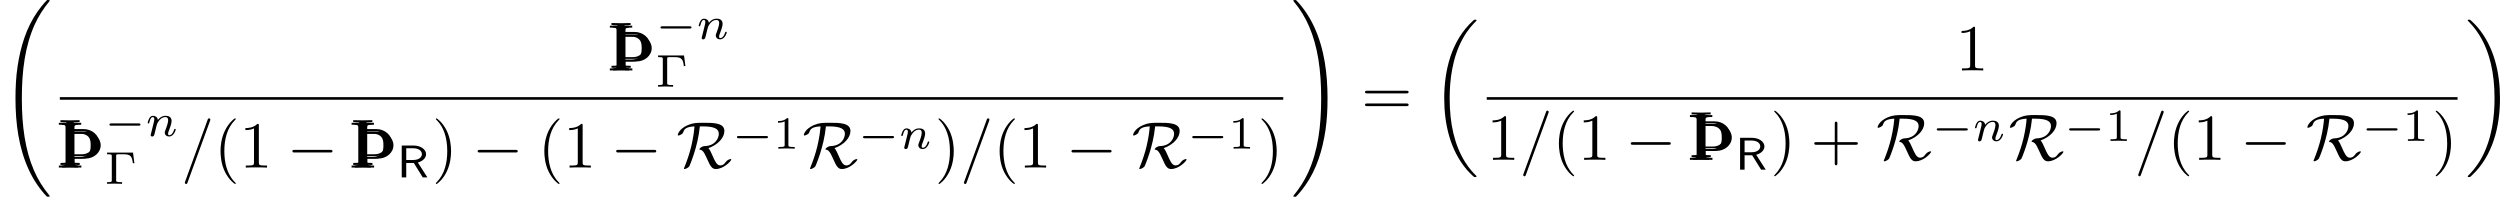 <?xml version='1.0' encoding='UTF-8'?>
<!-- This file was generated by dvisvgm 2.9.1 -->
<svg version='1.1' xmlns='http://www.w3.org/2000/svg' xmlns:xlink='http://www.w3.org/1999/xlink' width='379.535pt' height='29.878pt' viewBox='49.796 148.593 379.535 29.878'>
<defs>
<path id='g24-0' d='M7.878-2.75C8.082-2.75 8.297-2.75 8.297-2.989S8.082-3.228 7.878-3.228H1.411C1.207-3.228 .992-3.228 .992-2.989S1.207-2.75 1.411-2.75H7.878Z'/>
<path id='g24-82' d='M4.842-7.508C7.137-7.508 7.735-6.946 7.735-6.157C7.735-5.428 7.161-3.993 5.189-3.921C4.603-3.897 4.196-3.479 4.196-3.347C4.196-3.276 4.244-3.276 4.256-3.276C4.758-3.192 4.997-2.953 5.619-1.542C6.169-.287 6.48 .263 7.185 .263C8.632 .263 10.006-1.207 10.006-1.47C10.006-1.554 9.911-1.554 9.875-1.554C9.732-1.554 9.265-1.387 9.014-1.04C8.823-.765 8.56-.395 7.974-.395C7.364-.395 6.994-1.243 6.587-2.176C6.336-2.774 6.121-3.216 5.846-3.539C7.58-4.172 8.751-5.428 8.751-6.671C8.751-8.165 6.743-8.165 4.937-8.165C3.742-8.165 3.072-8.165 2.068-7.735C.466-7.03 .251-6.037 .251-5.942C.251-5.87 .299-5.846 .371-5.846C.562-5.846 .837-6.013 .933-6.073C1.184-6.241 1.219-6.312 1.291-6.539C1.459-7.018 1.793-7.436 3.3-7.508C3.24-6.779 3.132-5.667 2.726-3.921C2.403-2.582 1.961-1.267 1.435 .012C1.375 .143 1.375 .167 1.375 .179C1.375 .263 1.47 .263 1.494 .263C1.733 .263 2.236-.024 2.367-.251C2.391-.311 3.909-3.682 4.28-7.508H4.842Z'/>
<path id='g21-18' d='M8.369 28.083C8.369 28.035 8.345 28.011 8.321 27.975C7.878 27.533 7.077 26.732 6.276 25.441C4.352 22.356 3.479 18.471 3.479 13.868C3.479 10.652 3.909 6.504 5.882 2.941C6.826 1.243 7.807 .263 8.333-.263C8.369-.299 8.369-.323 8.369-.359C8.369-.478 8.285-.478 8.118-.478S7.926-.478 7.747-.299C3.742 3.347 2.487 8.823 2.487 13.856C2.487 18.554 3.563 23.289 6.599 26.863C6.838 27.138 7.293 27.628 7.783 28.059C7.926 28.202 7.95 28.202 8.118 28.202S8.369 28.202 8.369 28.083Z'/>
<path id='g21-19' d='M6.3 13.868C6.3 9.17 5.224 4.435 2.188 .861C1.949 .586 1.494 .096 1.004-.335C.861-.478 .837-.478 .669-.478C.526-.478 .418-.478 .418-.359C.418-.311 .466-.263 .49-.239C.909 .191 1.71 .992 2.511 2.283C4.435 5.368 5.308 9.253 5.308 13.856C5.308 17.072 4.878 21.22 2.905 24.783C1.961 26.481 .968 27.473 .466 27.975C.442 28.011 .418 28.047 .418 28.083C.418 28.202 .526 28.202 .669 28.202C.837 28.202 .861 28.202 1.04 28.023C5.045 24.377 6.3 18.901 6.3 13.868Z'/>
<path id='g21-32' d='M9.05 35.256C9.05 35.22 9.05 35.196 8.978 35.112C7.831 33.726 6.874 32.195 6.169 30.533C4.603 26.875 3.981 22.595 3.981 17.455C3.981 12.362 4.567 7.89 6.336 3.969C7.03 2.451 7.938 1.04 9.002-.251C9.026-.287 9.05-.311 9.05-.359C9.05-.478 8.966-.478 8.787-.478S8.584-.478 8.56-.454C8.548-.442 7.807 .275 6.874 1.59C4.794 4.531 3.742 8.046 3.204 11.608C2.917 13.533 2.821 15.494 2.821 17.443C2.821 21.914 3.383 26.481 5.296 30.569C6.145 32.387 7.281 34.024 8.464 35.268C8.572 35.363 8.584 35.375 8.787 35.375C8.966 35.375 9.05 35.375 9.05 35.256Z'/>
<path id='g21-33' d='M6.635 17.455C6.635 12.983 6.073 8.416 4.16 4.328C3.312 2.511 2.176 .873 .992-.371C.885-.466 .873-.478 .669-.478C.502-.478 .406-.478 .406-.359C.406-.311 .454-.251 .478-.215C1.626 1.172 2.582 2.702 3.288 4.364C4.854 8.022 5.475 12.302 5.475 17.443C5.475 22.535 4.89 27.007 3.12 30.928C2.427 32.446 1.518 33.857 .454 35.148C.442 35.172 .406 35.22 .406 35.256C.406 35.375 .502 35.375 .669 35.375C.849 35.375 .873 35.375 .897 35.351C.909 35.339 1.65 34.622 2.582 33.307C4.663 30.366 5.715 26.851 6.253 23.289C6.539 21.364 6.635 19.403 6.635 17.455Z'/>
<path id='g8-82' d='M3.131-2.26C4.129-2.552 4.38-3.159 4.38-3.536C4.38-4.261 3.529-4.84 2.518-4.84H.683V0H1.367V-2.19H2.518L3.877 0H4.582L3.131-2.26ZM1.367-2.65V-4.428H2.427C3.229-4.428 3.745-4.052 3.745-3.536C3.745-3.048 3.264-2.65 2.427-2.65H1.367Z'/>
<use id='g43-0' xlink:href='#g24-0' transform='scale(.833)'/>
<use id='g43-82' xlink:href='#g24-82' transform='scale(.833)'/>
<path id='g49-0' d='M4.331-4.735H.391V-4.484H.558C1.095-4.484 1.109-4.414 1.109-4.17V-.565C1.109-.328 1.095-.251 .558-.251H.391V0C.398 0 1.186-.028 1.451-.028C1.736-.028 2.566-.007 2.671 0V-.251H2.427C1.771-.251 1.771-.342 1.771-.572V-4.212C1.771-4.428 1.778-4.484 2.106-4.484H2.95C4.01-4.484 4.184-4.094 4.303-3.131H4.54L4.331-4.735Z'/>
<path id='g49-49' d='M2.336-4.435C2.336-4.624 2.322-4.631 2.127-4.631C1.681-4.191 1.046-4.184 .76-4.184V-3.933C.928-3.933 1.388-3.933 1.771-4.129V-.572C1.771-.342 1.771-.251 1.074-.251H.809V0C.934-.007 1.792-.028 2.05-.028C2.267-.028 3.145-.007 3.299 0V-.251H3.034C2.336-.251 2.336-.342 2.336-.572V-4.435Z'/>
<path id='g48-40' d='M3.298 2.391C3.298 2.361 3.298 2.341 3.128 2.172C1.883 .917 1.564-.966 1.564-2.491C1.564-4.224 1.943-5.958 3.168-7.203C3.298-7.323 3.298-7.342 3.298-7.372C3.298-7.442 3.258-7.472 3.198-7.472C3.098-7.472 2.202-6.795 1.614-5.529C1.106-4.433 .986-3.328 .986-2.491C.986-1.714 1.096-.508 1.644 .618C2.242 1.843 3.098 2.491 3.198 2.491C3.258 2.491 3.298 2.461 3.298 2.391Z'/>
<path id='g48-41' d='M2.879-2.491C2.879-3.268 2.77-4.473 2.222-5.599C1.624-6.824 .767-7.472 .667-7.472C.608-7.472 .568-7.432 .568-7.372C.568-7.342 .568-7.323 .757-7.143C1.733-6.157 2.301-4.573 2.301-2.491C2.301-.787 1.933 .966 .697 2.222C.568 2.341 .568 2.361 .568 2.391C.568 2.451 .608 2.491 .667 2.491C.767 2.491 1.664 1.813 2.252 .548C2.76-.548 2.879-1.654 2.879-2.491Z'/>
<path id='g48-43' d='M4.075-2.291H6.854C6.994-2.291 7.183-2.291 7.183-2.491S6.994-2.69 6.854-2.69H4.075V-5.479C4.075-5.619 4.075-5.808 3.875-5.808S3.676-5.619 3.676-5.479V-2.69H.887C.747-2.69 .558-2.69 .558-2.491S.747-2.291 .887-2.291H3.676V.498C3.676 .638 3.676 .827 3.875 .827S4.075 .638 4.075 .498V-2.291Z'/>
<path id='g48-49' d='M2.929-6.376C2.929-6.615 2.929-6.635 2.7-6.635C2.082-5.998 1.205-5.998 .887-5.998V-5.689C1.086-5.689 1.674-5.689 2.192-5.948V-.787C2.192-.428 2.162-.309 1.265-.309H.946V0C1.295-.03 2.162-.03 2.56-.03S3.826-.03 4.174 0V-.309H3.856C2.959-.309 2.929-.418 2.929-.787V-6.376Z'/>
<path id='g48-61' d='M6.844-3.258C6.994-3.258 7.183-3.258 7.183-3.457S6.994-3.656 6.854-3.656H.887C.747-3.656 .558-3.656 .558-3.457S.747-3.258 .897-3.258H6.844ZM6.854-1.325C6.994-1.325 7.183-1.325 7.183-1.524S6.994-1.724 6.844-1.724H.897C.747-1.724 .558-1.724 .558-1.524S.747-1.325 .887-1.325H6.854Z'/>
<path id='g45-61' d='M4.374-7.093C4.423-7.223 4.423-7.263 4.423-7.273C4.423-7.382 4.334-7.472 4.224-7.472C4.154-7.472 4.085-7.442 4.055-7.382L.598 2.112C.548 2.242 .548 2.281 .548 2.291C.548 2.401 .638 2.491 .747 2.491C.877 2.491 .907 2.421 .966 2.252L4.374-7.093Z'/>
<path id='g46-110' d='M.851-.439C.823-.349 .781-.174 .781-.153C.781 0 .907 .07 1.018 .07C1.144 .07 1.255-.021 1.29-.084S1.381-.37 1.416-.516C1.451-.649 1.527-.969 1.569-1.144C1.611-1.297 1.653-1.451 1.688-1.611C1.764-1.897 1.778-1.953 1.981-2.239C2.176-2.518 2.504-2.88 3.027-2.88C3.431-2.88 3.438-2.525 3.438-2.392C3.438-1.974 3.138-1.2 3.027-.907C2.95-.711 2.922-.649 2.922-.53C2.922-.16 3.229 .07 3.585 .07C4.282 .07 4.589-.893 4.589-.997C4.589-1.088 4.498-1.088 4.477-1.088C4.38-1.088 4.373-1.046 4.345-.969C4.184-.411 3.884-.126 3.605-.126C3.459-.126 3.431-.223 3.431-.37C3.431-.53 3.466-.621 3.592-.934C3.675-1.151 3.961-1.89 3.961-2.28C3.961-2.957 3.424-3.075 3.055-3.075C2.476-3.075 2.085-2.72 1.876-2.441C1.827-2.922 1.416-3.075 1.13-3.075C.83-3.075 .669-2.859 .579-2.699C.425-2.441 .328-2.043 .328-2.008C.328-1.918 .425-1.918 .446-1.918C.544-1.918 .551-1.939 .6-2.127C.704-2.538 .837-2.88 1.109-2.88C1.29-2.88 1.339-2.727 1.339-2.538C1.339-2.406 1.276-2.148 1.227-1.96S1.109-1.485 1.074-1.332L.851-.439Z'/>
<path id='g44-0' d='M5.189-1.576C5.3-1.576 5.467-1.576 5.467-1.743C5.467-1.918 5.307-1.918 5.189-1.918H1.032C.921-1.918 .753-1.918 .753-1.75C.753-1.576 .914-1.576 1.032-1.576H5.189Z'/>
<use id='g33-106' xlink:href='#g18-106' transform='scale(.833)'/>
<path id='g18-106' d='M1.638-.801C1.638-.646 1.578-.49 1.435-.442C1.231-.371 .753-.371 .418-.371V0C1.59-.048 2.75-.048 3.921 0V-.371C3.587-.371 3.108-.371 2.905-.442C2.762-.49 2.702-.646 2.702-.801V-1.638H4.639C5.368-1.638 6.073-1.865 6.623-2.343C7.125-2.774 7.448-3.395 7.448-4.065S7.137-5.368 6.623-5.81C6.073-6.288 5.368-6.539 4.639-6.539H2.666V-7.376C2.666-7.532 2.726-7.687 2.869-7.735C3.072-7.807 3.551-7.807 3.897-7.807V-8.165C2.738-8.118 1.578-8.118 .418-8.165V-7.807C.753-7.807 1.231-7.807 1.435-7.735C1.578-7.687 1.638-7.532 1.638-7.376V-.801ZM4.328-6.169C4.89-6.169 5.452-6.013 5.822-5.595C6.193-5.189 6.217-4.603 6.217-4.065C6.217-3.515 6.193-2.941 5.822-2.534C5.452-2.116 4.89-1.949 4.328-1.949H2.666V-6.169H4.328Z'/>
<use id='g51-18' xlink:href='#g21-18' transform='scale(.833)'/>
<use id='g51-19' xlink:href='#g21-19' transform='scale(.833)'/>
<use id='g51-32' xlink:href='#g21-32' transform='scale(.833)'/>
<use id='g51-33' xlink:href='#g21-33' transform='scale(.833)'/>
</defs>
<g id='page1'>
<use x='49.796' y='148.992' xlink:href='#g51-32'/>
<use x='142.032' y='159.288' xlink:href='#g33-106'/>
<use x='142.281' y='158.89' xlink:href='#g33-106'/>
<use x='142.53' y='159.288' xlink:href='#g33-106'/>
<use x='149.311' y='154.503' xlink:href='#g44-0'/>
<use x='155.537' y='154.503' xlink:href='#g46-110'/>
<use x='149.311' y='161.751' xlink:href='#g49-0'/>
<rect x='58.879' y='163.338' height='.398' width='185.733'/>
<use x='58.381' y='174.034' xlink:href='#g33-106'/>
<use x='58.63' y='173.636' xlink:href='#g33-106'/>
<use x='58.879' y='174.034' xlink:href='#g33-106'/>
<use x='65.659' y='169.249' xlink:href='#g44-0'/>
<use x='71.886' y='169.249' xlink:href='#g46-110'/>
<use x='65.659' y='176.497' xlink:href='#g49-0'/>
<use x='77.308' y='174.034' xlink:href='#g45-61'/>
<use x='82.29' y='174.034' xlink:href='#g48-40'/>
<use x='86.164' y='174.034' xlink:href='#g48-49'/>
<use x='93.359' y='174.034' xlink:href='#g43-0'/>
<use x='102.824' y='174.034' xlink:href='#g33-106'/>
<use x='103.073' y='173.636' xlink:href='#g33-106'/>
<use x='103.322' y='174.034' xlink:href='#g33-106'/>
<use x='110.102' y='175.529' xlink:href='#g8-82'/>
<use x='115.395' y='174.034' xlink:href='#g48-41'/>
<use x='121.483' y='174.034' xlink:href='#g43-0'/>
<use x='131.446' y='174.034' xlink:href='#g48-40'/>
<use x='135.32' y='174.034' xlink:href='#g48-49'/>
<use x='142.515' y='174.034' xlink:href='#g43-0'/>
<use x='152.478' y='174.034' xlink:href='#g43-82'/>
<use x='160.921' y='171.156' xlink:href='#g44-0'/>
<use x='167.148' y='171.156' xlink:href='#g49-49'/>
<use x='171.617' y='174.034' xlink:href='#g43-82'/>
<use x='180.061' y='171.156' xlink:href='#g44-0'/>
<use x='186.287' y='171.156' xlink:href='#g46-110'/>
<use x='191.71' y='174.034' xlink:href='#g48-41'/>
<use x='195.585' y='174.034' xlink:href='#g45-61'/>
<use x='200.566' y='174.034' xlink:href='#g48-40'/>
<use x='204.44' y='174.034' xlink:href='#g48-49'/>
<use x='211.636' y='174.034' xlink:href='#g43-0'/>
<use x='221.598' y='174.034' xlink:href='#g43-82'/>
<use x='230.042' y='171.156' xlink:href='#g44-0'/>
<use x='236.268' y='171.156' xlink:href='#g49-49'/>
<use x='240.738' y='174.034' xlink:href='#g48-41'/>
<use x='245.808' y='148.992' xlink:href='#g51-33'/>
<use x='256.462' y='166.028' xlink:href='#g48-61'/>
<use x='266.978' y='151.981' xlink:href='#g51-18'/>
<use x='346.706' y='159.288' xlink:href='#g48-49'/>
<rect x='275.507' y='163.338' height='.398' width='147.378'/>
<use x='275.507' y='172.862' xlink:href='#g48-49'/>
<use x='280.489' y='172.862' xlink:href='#g45-61'/>
<use x='285.47' y='172.862' xlink:href='#g48-40'/>
<use x='289.344' y='172.862' xlink:href='#g48-49'/>
<use x='296.539' y='172.862' xlink:href='#g43-0'/>
<use x='306.004' y='172.862' xlink:href='#g33-106'/>
<use x='306.253' y='172.463' xlink:href='#g33-106'/>
<use x='306.502' y='172.862' xlink:href='#g33-106'/>
<use x='313.282' y='174.356' xlink:href='#g8-82'/>
<use x='318.575' y='172.862' xlink:href='#g48-41'/>
<use x='324.663' y='172.862' xlink:href='#g48-43'/>
<use x='334.626' y='172.862' xlink:href='#g43-82'/>
<use x='343.069' y='169.984' xlink:href='#g44-0'/>
<use x='349.296' y='169.984' xlink:href='#g46-110'/>
<use x='354.719' y='172.862' xlink:href='#g43-82'/>
<use x='363.162' y='169.984' xlink:href='#g44-0'/>
<use x='369.389' y='169.984' xlink:href='#g49-49'/>
<use x='373.858' y='172.862' xlink:href='#g45-61'/>
<use x='378.84' y='172.862' xlink:href='#g48-40'/>
<use x='382.714' y='172.862' xlink:href='#g48-49'/>
<use x='389.909' y='172.862' xlink:href='#g43-0'/>
<use x='399.872' y='172.862' xlink:href='#g43-82'/>
<use x='408.315' y='169.984' xlink:href='#g44-0'/>
<use x='414.542' y='169.984' xlink:href='#g49-49'/>
<use x='419.011' y='172.862' xlink:href='#g48-41'/>
<use x='424.081' y='151.981' xlink:href='#g51-19'/>
</g>
</svg>
